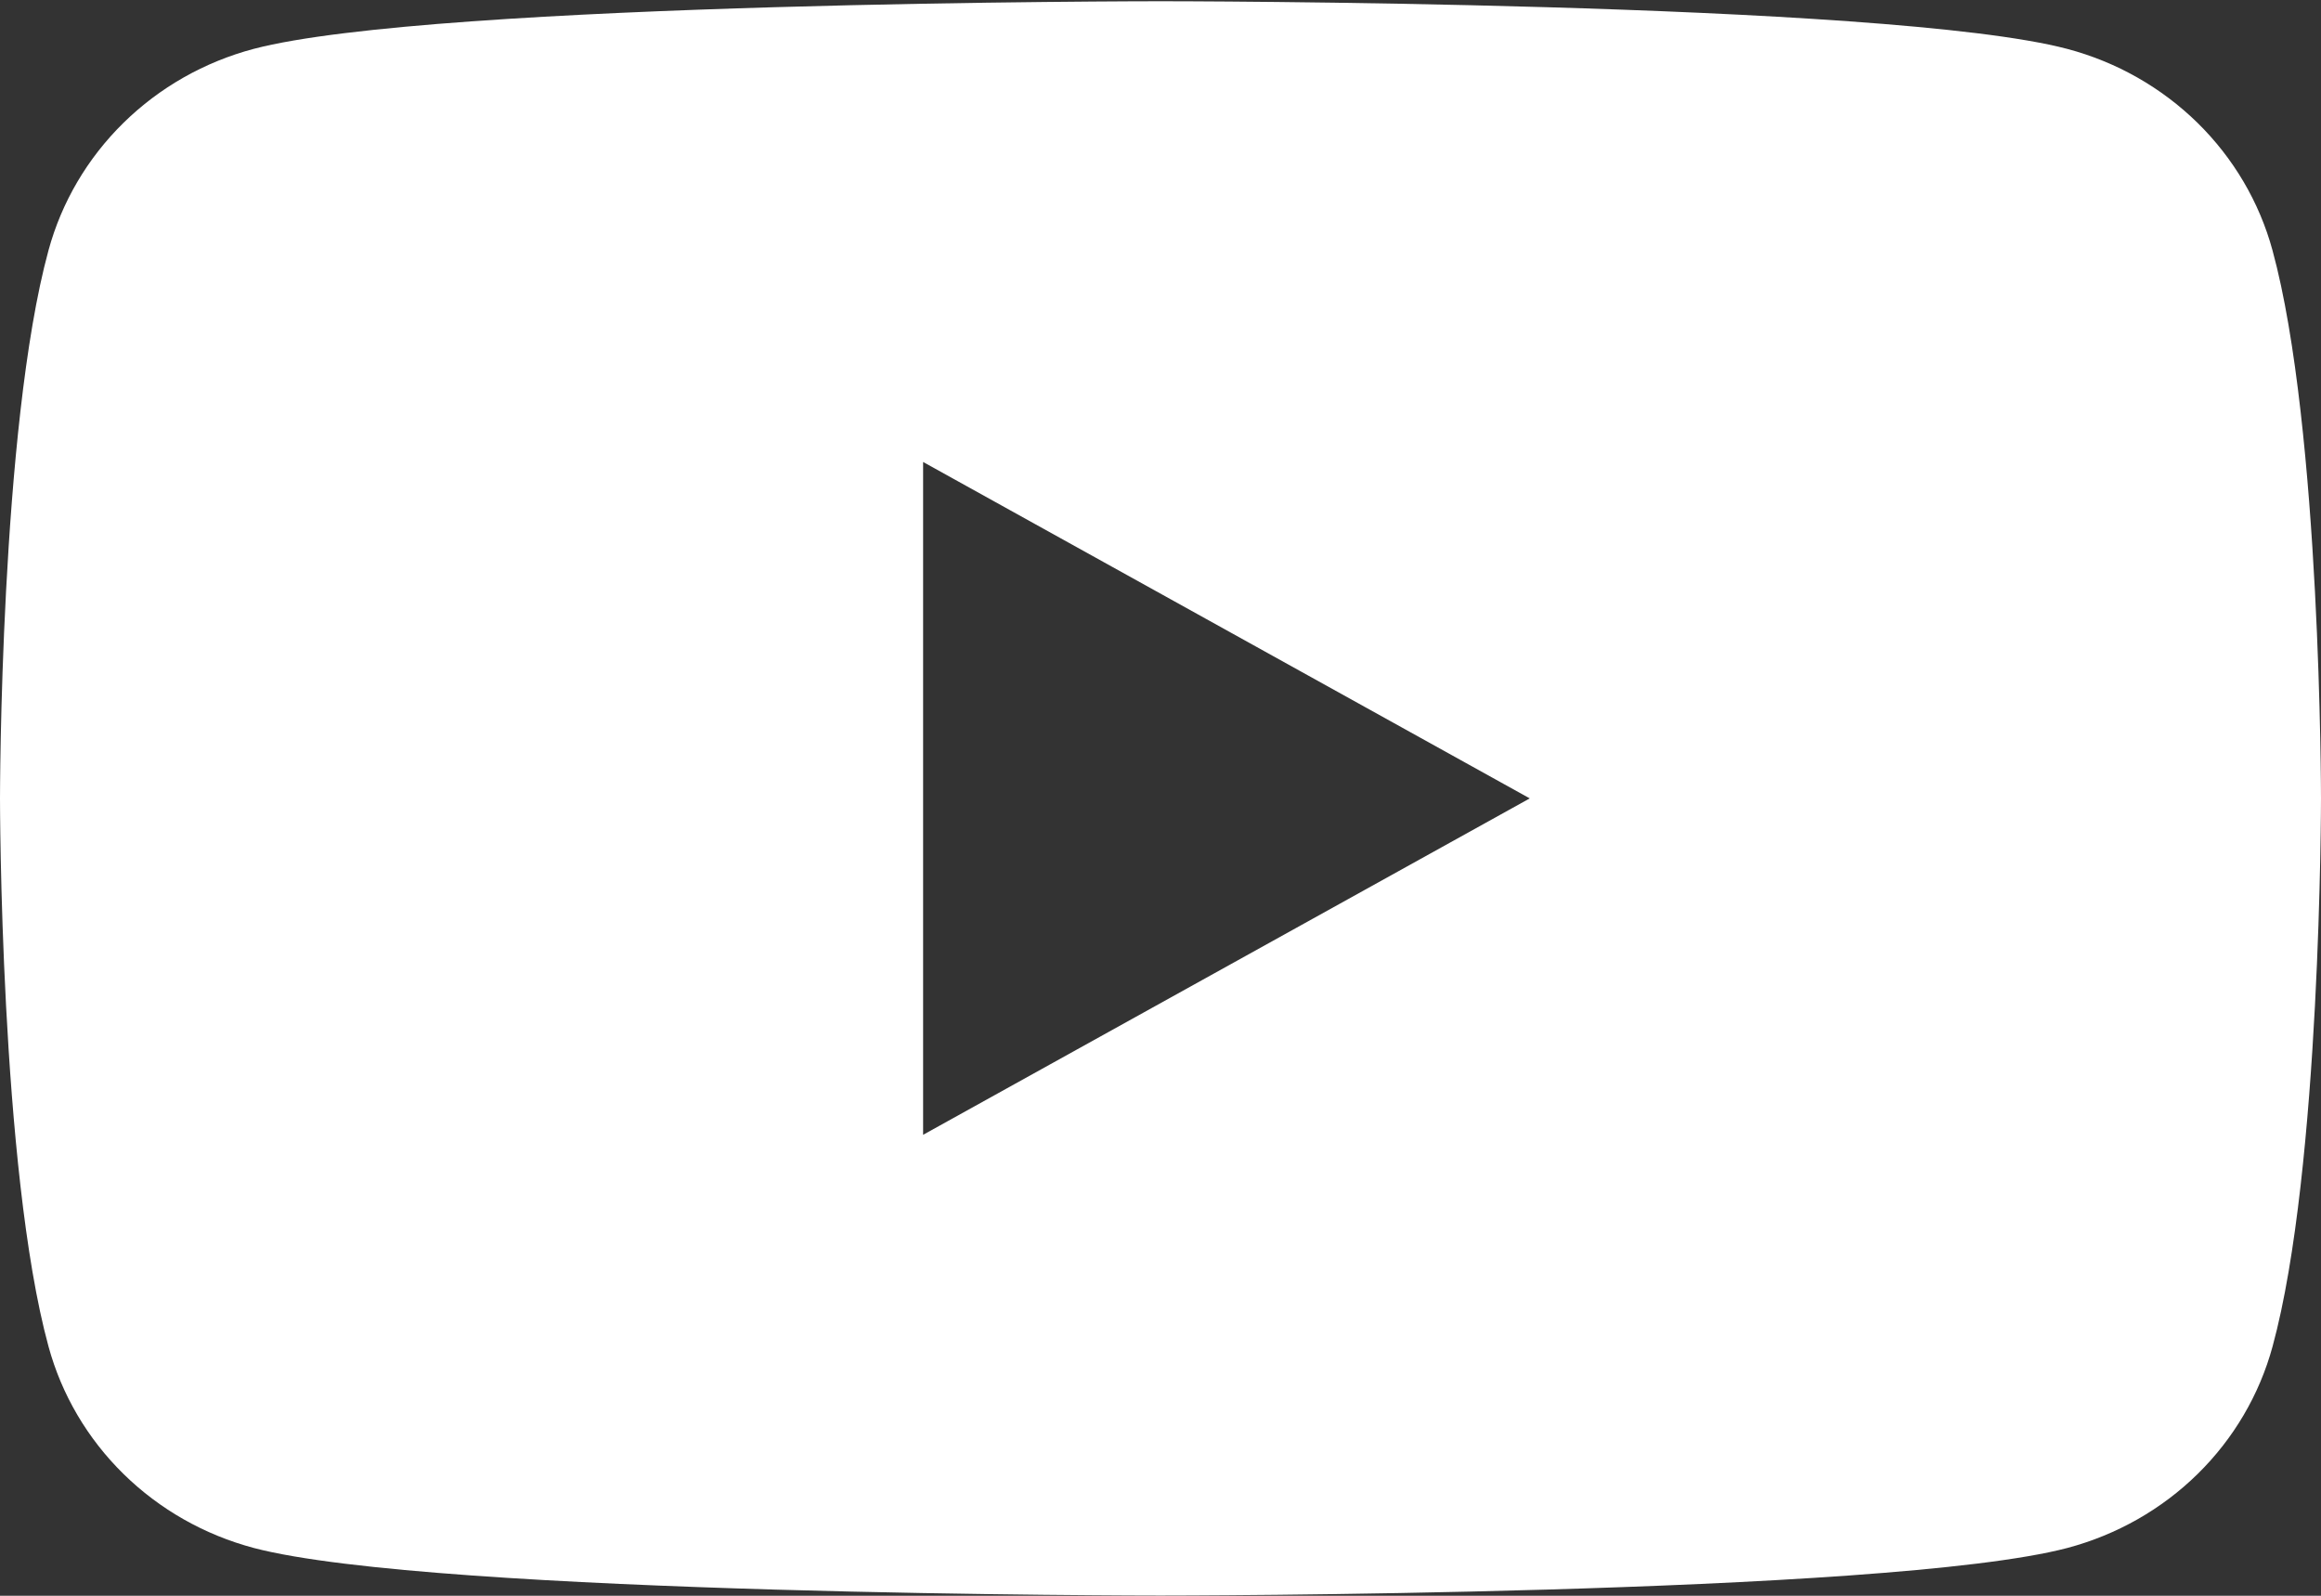 <svg width="32" height="22" viewBox="0 0 32 22" fill="none" xmlns="http://www.w3.org/2000/svg">
<rect x="0" y="0" width="32" height="22" fill="#333333" stroke="none"/>
<path d="M31.331 3.45C31.15 2.786 30.793 2.18 30.297 1.693C29.8 1.206 29.181 0.854 28.501 0.674C26.007 0.017 16 0.017 16 0.017C16 0.017 5.993 0.017 3.497 0.674C2.818 0.854 2.199 1.206 1.703 1.693C1.206 2.181 0.85 2.786 0.669 3.45C0 5.899 0 11.007 0 11.007C0 11.007 0 16.116 0.669 18.564C0.85 19.228 1.207 19.834 1.703 20.321C2.2 20.809 2.819 21.16 3.499 21.341C5.993 21.997 16 21.997 16 21.997C16 21.997 26.007 21.997 28.503 21.341C29.183 21.16 29.802 20.809 30.298 20.322C30.795 19.834 31.151 19.228 31.332 18.564C32 16.116 32 11.007 32 11.007C32 11.007 32 5.899 31.331 3.45ZM12.727 15.645V6.369L21.091 11.007L12.727 15.645Z" fill="white"/>
</svg>
